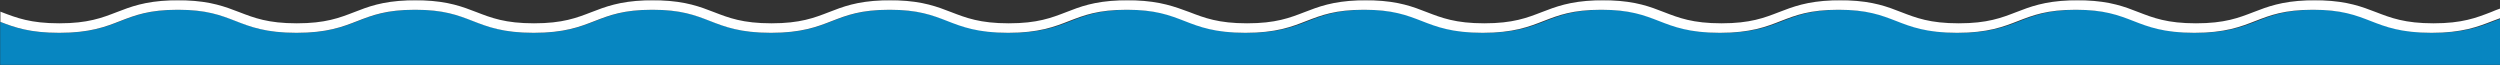 <?xml version="1.0" encoding="utf-8"?>
<!-- Generator: Adobe Illustrator 19.0.0, SVG Export Plug-In . SVG Version: 6.00 Build 0)  -->
<svg version="1.1" id="Layer_1" xmlns="http://www.w3.org/2000/svg" xmlns:xlink="http://www.w3.org/1999/xlink" x="0px" y="0px"
	 viewBox="0 476 1920 50" style="enable-background:new 0 476 1920 50;" xml:space="preserve">
<rect x="0" y="476" width="1920" height="50" fill="#333333" stroke="none"/>
<style type="text/css">
	.st0{fill:#0786C1;}
	.st1{fill:#FFFFFF;}
</style>
<g>
	<path class="st0" d="M1920.1,525.8v-35.3c-1.4,0.5-2.9,1.1-4.3,1.6c-11.5,4.5-23.4,9.1-46.9,9.1c-23.4,0-35.4-4.6-46.9-9.1
		c-11.4-4.4-22.1-8.6-44.2-8.6s-32.8,4.2-44.2,8.6c-11.5,4.5-23.4,9.1-46.9,9.1c-23.4,0-35.4-4.6-46.9-9.1
		c-11.4-4.4-22.1-8.6-44.2-8.6s-32.8,4.2-44.2,8.6c-11.5,4.5-23.4,9.1-46.9,9.1c-23.4,0-35.4-4.6-46.9-9.1
		c-11.4-4.4-22.1-8.6-44.2-8.6s-32.8,4.2-44.2,8.6c-11.5,4.5-23.4,9.1-46.9,9.1c-23.4,0-35.4-4.6-46.9-9.1
		c-11.4-4.4-22.1-8.6-44.2-8.6s-32.8,4.2-44.2,8.6c-11.5,4.5-23.4,9.1-46.9,9.1c-23.4,0-35.4-4.6-46.9-9.1
		c-11.4-4.4-22.1-8.6-44.2-8.6s-32.8,4.2-44.2,8.6c-11.5,4.5-23.4,9.1-46.9,9.1s-35.4-4.6-46.9-9.1c-11.4-4.4-22.1-8.6-44.2-8.6
		s-32.8,4.2-44.2,8.6c-11.5,4.5-23.4,9.1-46.9,9.1c-23.4,0-35.4-4.6-46.9-9.1c-12.4-4.4-23.1-8.6-45.2-8.6s-32.8,4.2-44.2,8.6
		c-11.5,4.5-23.4,9.1-46.9,9.1c-23.4,0-35.4-4.6-46.9-9.1c-11.4-4.4-22.1-8.6-44.2-8.6c-22.1,0-32.8,4.2-44.2,8.6
		c-11.5,4.5-23.4,9.1-46.9,9.1s-35.4-4.6-46.9-9.1c-11.4-4.4-22.1-8.6-44.2-8.6s-32.8,4.2-44.2,8.6c-11.5,4.5-23.4,9.1-46.9,9.1
		s-35.4-4.6-46.9-9.1c-11.4-4.4-22.1-8.6-44.2-8.6s-32.8,4.2-44.2,8.6c-11.5,4.5-23.4,9.1-46.9,9.1c-22.3,0-34.7-4.1-45.8-8.4v33
		L1920.1,525.8L1920.1,525.8z"/>
</g>
<g>
	<path class="st1" d="M1231,476.1c-2,0-3.9,0-5.7,0.1h11.5C1234.9,476.1,1233,476.1,1231,476.1z"/>
	<path class="st1" d="M1048.8,476.1c-2,0-3.9,0-5.7,0.1h11.5C1052.7,476.1,1050.8,476.1,1048.8,476.1z"/>
	<path class="st1" d="M865.8,476.1c-2,0-3.9,0-5.8,0.1h11.6C869.7,476.1,867.8,476.1,865.8,476.1z"/>
	<path class="st1" d="M1413.2,476.1c-2,0-3.9,0-5.7,0.1h11.5C1417.1,476.1,1415.2,476.1,1413.2,476.1z"/>
	<path class="st1" d="M1595.4,476.1c-2,0-3.9,0-5.7,0.1h11.5C1599.3,476.1,1597.4,476.1,1595.4,476.1z"/>
	<path class="st1" d="M136.4,476.1c-2,0-3.9,0-5.7,0.1h11.4C140.3,476.1,138.4,476.1,136.4,476.1z"/>
	<path class="st1" d="M1777.6,476.1c-2,0-3.9,0-5.7,0.1h11.5C1781.5,476.1,1779.6,476.1,1777.6,476.1z"/>
	<path class="st1" d="M501.1,476.1c-2,0-3.9,0-5.7,0.1h11.5C505,476.1,503.1,476.1,501.1,476.1z"/>
	<path class="st1" d="M683.5,476.1c-2,0-3.9,0-5.8,0.1h11.5C687.4,476.1,685.5,476.1,683.5,476.1z"/>
	<path class="st1" d="M318.8,476.1c-2,0-3.9,0-5.8,0.1h11.5C322.7,476.1,320.8,476.1,318.8,476.1z"/>
	<path class="st1" d="M1913.1,485.3c-11.4,4.4-22.1,8.6-44.2,8.6c-22,0-32.8-4.2-44.2-8.6c-10.7-4.1-21.6-8.3-41.3-9h-11.5
		c-19.7,0.7-30.6,4.9-41.2,9c-11.4,4.4-22.1,8.6-44.2,8.6s-32.8-4.2-44.2-8.6c-10.5-4.1-21.4-8.3-41.1-9h-11.5
		c-19.7,0.7-30.6,4.9-41.2,9c-11.4,4.4-22.1,8.6-44.2,8.6s-32.8-4.2-44.2-8.6c-10.5-4.1-21.4-8.3-41.1-9h-11.5
		c-19.7,0.7-30.6,4.9-41.2,9c-11.4,4.4-22.1,8.6-44.2,8.6s-32.8-4.2-44.2-8.6c-10.5-4.1-21.4-8.3-41.1-9h-11.5
		c-19.7,0.7-30.6,4.9-41.2,9c-11.4,4.4-22.1,8.6-44.2,8.6c-22,0-32.8-4.2-44.2-8.6c-10.5-4.1-21.4-8.3-41.1-9h-11.5
		c-19.7,0.7-30.6,4.9-41.2,9c-11.4,4.4-22.1,8.6-44.2,8.6c-22,0-32.8-4.2-44.2-8.6c-11.2-4.1-22.1-8.3-41.9-9H860
		c-19.8,0.7-30.6,4.9-41.1,9c-11.4,4.4-22.1,8.6-44.2,8.6c-22,0-32.8-4.2-44.2-8.6c-10.6-4.1-21.5-8.3-41.2-9h-11.5
		c-19.8,0.7-30.6,4.9-41.1,9c-11.4,4.4-22.1,8.6-44.2,8.6s-32.8-4.2-44.2-8.6c-10.6-4.1-21.5-8.3-41.3-9h-11.5
		c-19.7,0.7-30.6,4.9-41.2,9c-11.4,4.4-22.1,8.6-44.2,8.6s-32.8-4.2-44.2-8.6c-10.6-4.1-21.5-8.3-41.2-9h-11.5
		c-19.8,0.7-30.6,4.9-41.1,9c-11.4,4.4-22.1,8.6-44.2,8.6s-32.8-4.2-44.2-8.6c-10.7-4.1-21.5-8.3-41.3-9h-11.5
		c-19.7,0.7-30.6,4.9-41.2,9c-11.4,4.4-22.1,8.6-44.2,8.6s-32.8-4.2-44.3-8.6c-0.3-0.1-0.6-0.2-0.9-0.4v7.9
		c11,4.3,22.8,8.4,45.2,8.4c23.5,0,35.4-4.6,46.9-9.1c11.4-4.4,22.1-8.6,44.2-8.6s32.8,4.2,44.2,8.6c11.5,4.5,23.4,9.1,46.9,9.1
		s35.4-4.6,46.9-9.1c11.4-4.4,22.1-8.6,44.2-8.6s32.8,4.2,44.2,8.6c11.5,4.5,23.4,9.1,46.9,9.1s35.4-4.6,46.9-9.1
		c11.4-4.4,22.1-8.6,44.2-8.6c22.1,0,32.8,4.2,44.2,8.6c11.5,4.5,23.4,9.1,46.9,9.1c23.4,0,35.4-4.6,46.9-9.1
		c11.4-4.4,22.1-8.6,44.2-8.6c22,0,32.8,4.2,44.2,8.6c11.5,4.5,23.4,9.1,46.9,9.1c23.4,0,35.4-4.6,46.9-9.1
		c11.4-4.4,22.1-8.6,44.2-8.6c22,0,32.8,4.2,44.2,8.6c11.5,4.5,23.4,9.1,46.9,9.1s35.4-4.6,46.9-9.1c11.4-4.4,22.1-8.6,44.2-8.6
		c22,0,32.8,4.2,44.2,8.6c11.5,4.5,23.4,9.1,46.9,9.1c23.4,0,35.4-4.6,46.9-9.1c11.4-4.4,22.1-8.6,44.2-8.6c22,0,32.8,4.2,44.2,8.6
		c11.5,4.5,23.4,9.1,46.9,9.1s35.4-4.6,46.9-9.1c11.4-4.4,22.1-8.6,44.2-8.6c22,0,32.8,4.2,44.2,8.6c11.5,4.5,23.4,9.1,46.9,9.1
		c23.4,0,35.4-4.6,46.9-9.1c11.4-4.4,22.1-8.6,44.2-8.6c22,0,32.8,4.2,44.2,8.6c11.5,4.5,23.4,9.1,46.9,9.1
		c23.4,0,35.4-4.6,46.9-9.1c11.4-4.4,22.1-8.6,44.2-8.6c22,0,32.8,4.2,44.2,8.6c11.5,4.5,23.4,9.1,46.9,9.1
		c23.4,0,35.4-4.6,46.9-9.1c2-0.7,3.9-1.5,5.9-2.2v-7.4C1917.7,483.4,1915.4,484.3,1913.1,485.3z"/>
</g>
</svg>
